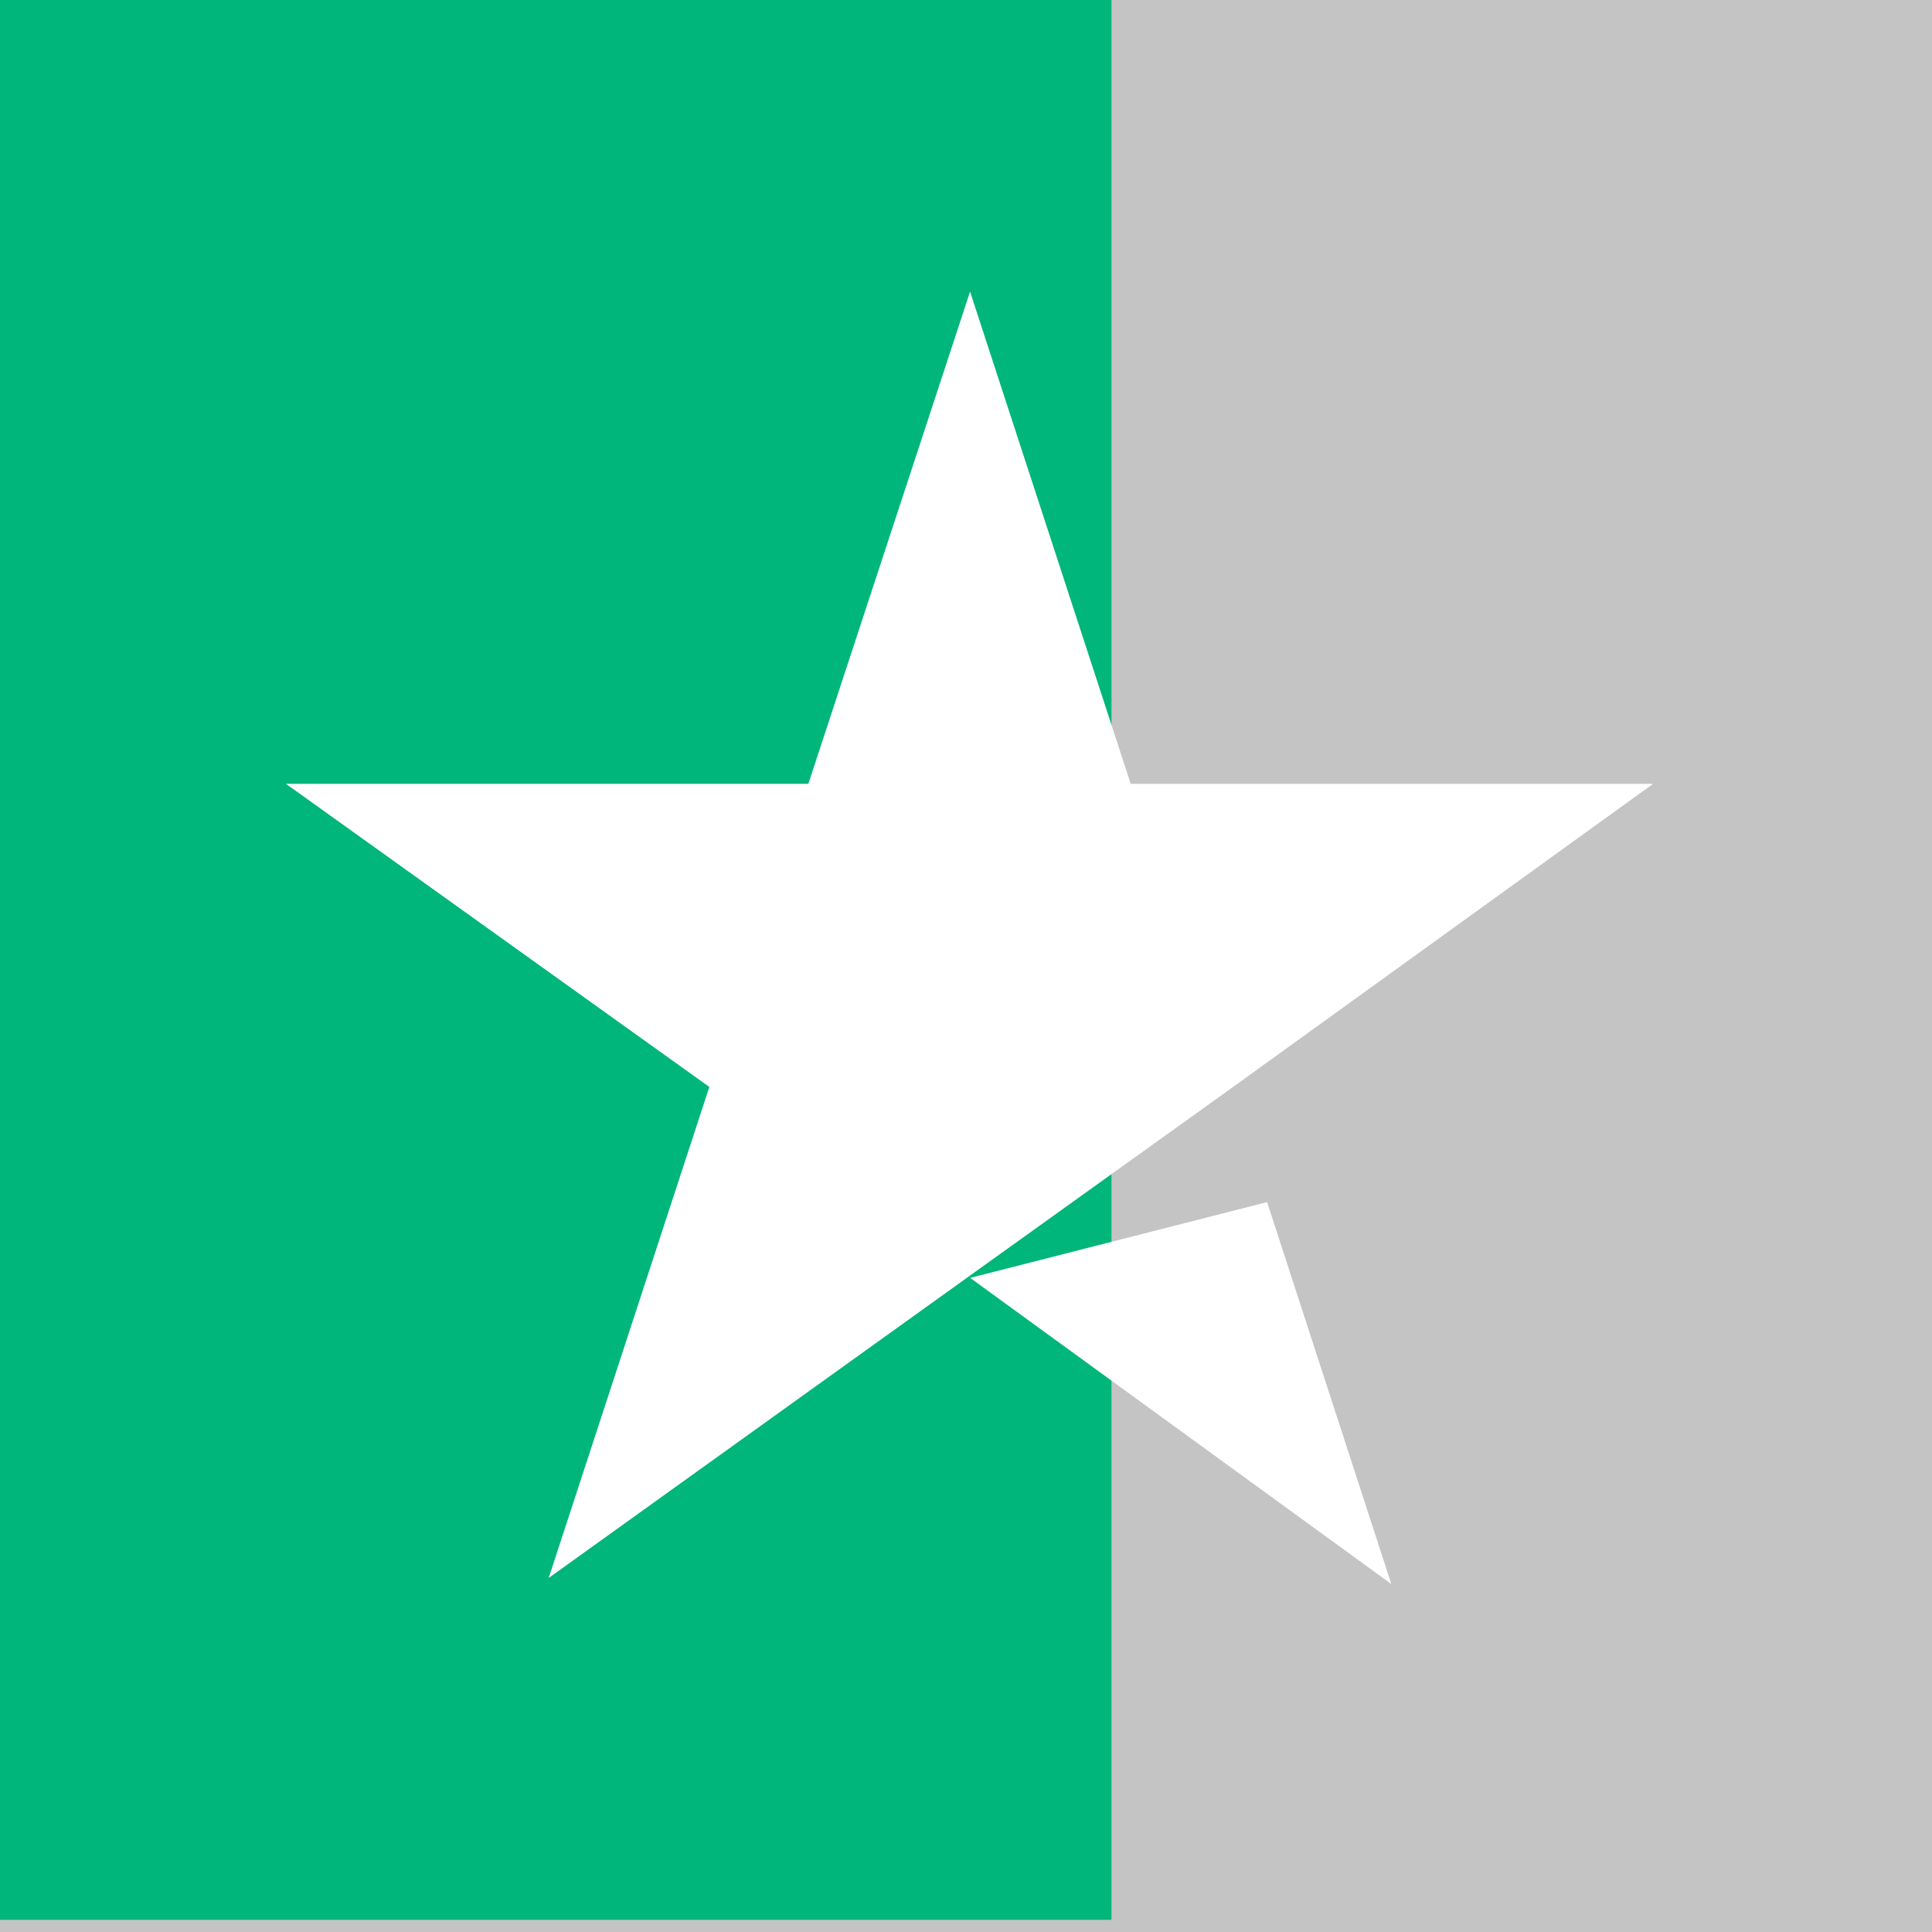 <svg width="20" height="20" viewBox="0 0 20 20" fill="none" xmlns="http://www.w3.org/2000/svg">
    <path d="M20 0H0v20h20V0z" fill="#C4C4C4"/>
    <path d="M11.506 0H0v19.874h11.506V0z" fill="#00B67A"/>
    <path d="m10.042 13.229 3.075-.785 1.286 3.954-4.361-3.17zm7.07-5.115h-5.407l-1.663-5.095-1.674 5.095H2.96l4.383 3.138-1.663 5.083 4.372-3.138 2.699-1.935 4.362-3.148z" fill="#fff"/>
</svg>
